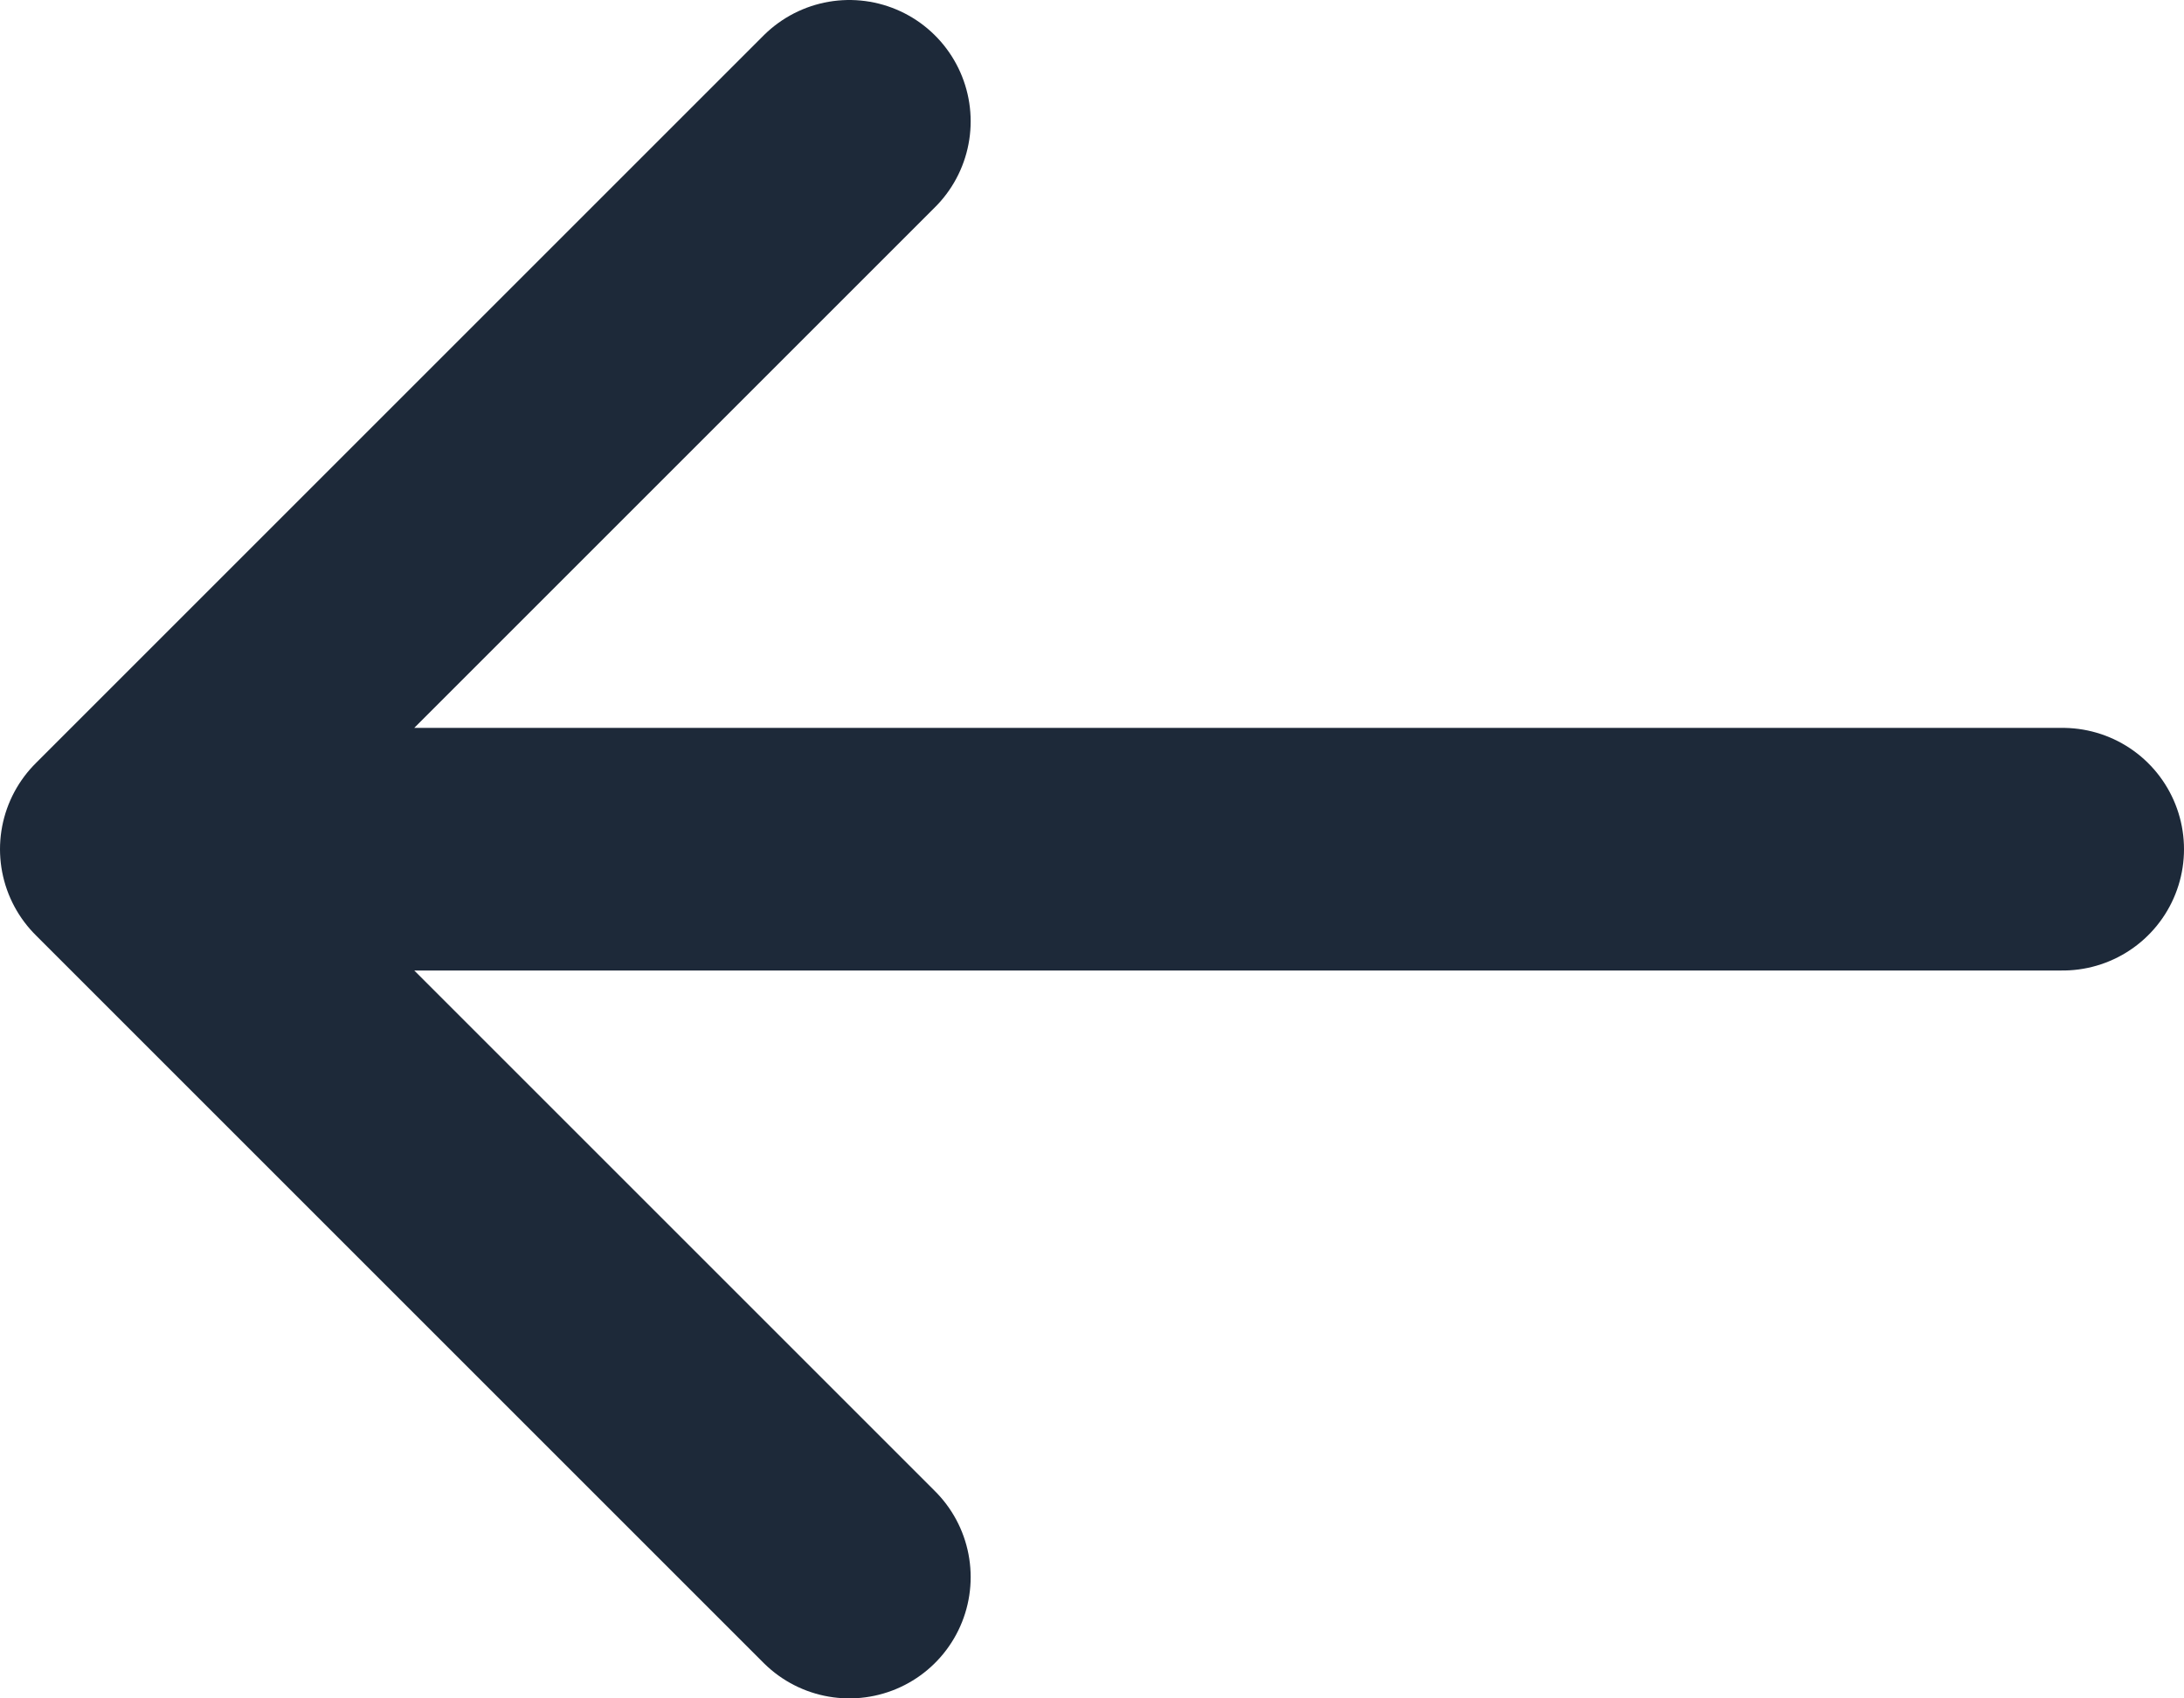 <svg width="18" height="14" viewBox="0 0 18 14" fill="none" xmlns="http://www.w3.org/2000/svg">
<path d="M17 7H1M1 7L7 13M1 7L7 1" stroke="#1D2939" stroke-width="2" stroke-linecap="round" stroke-linejoin="round"/>
</svg>
